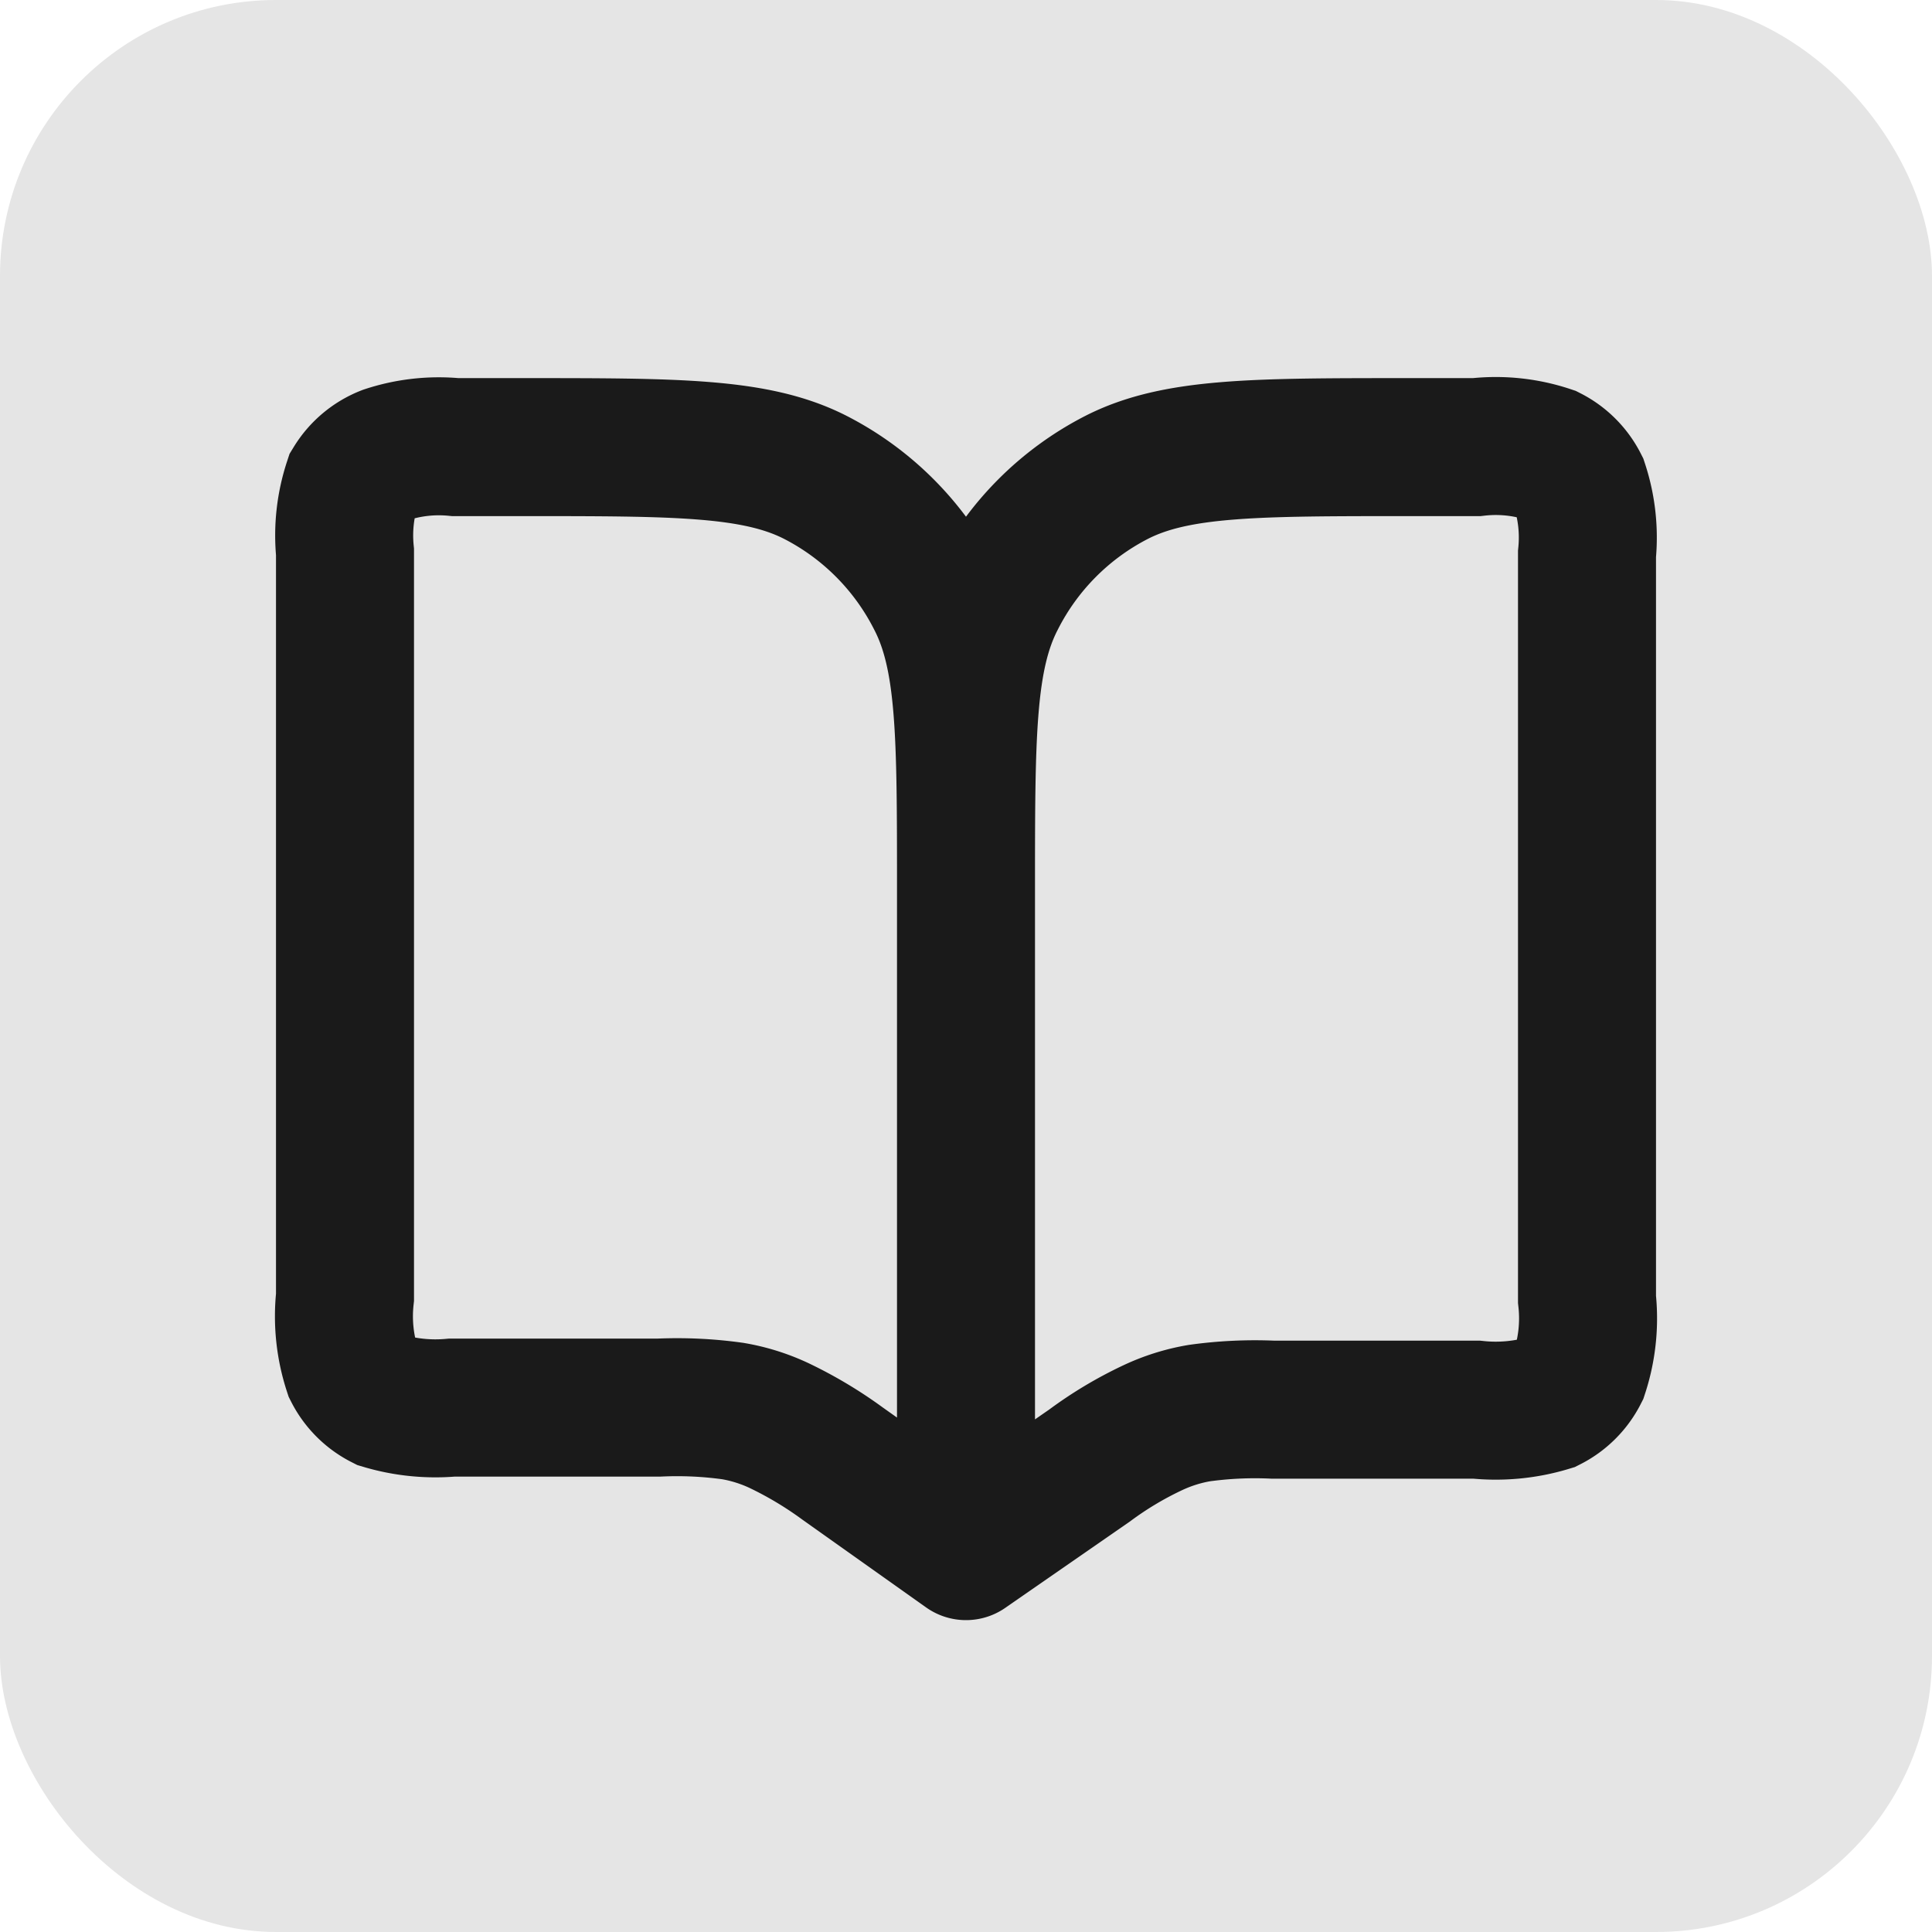<svg xmlns="http://www.w3.org/2000/svg" viewBox="0 0 28 28"><defs><style>.cls-1{fill:#e5e5e5;}.cls-2{fill:none;stroke:#1a1a1a;stroke-linecap:round;stroke-miterlimit:10;stroke-width:2px;}</style></defs><g id="Livello_2" data-name="Livello 2"><g id="Livello_1-2" data-name="Livello 1"><rect class="cls-1" width="28" height="28" rx="4" transform="translate(28 28) rotate(180)"/><path class="cls-2" d="M14,12.88v9.6m0-9.6c0-2.24,0-3.36.44-4.21a4,4,0,0,1,1.74-1.75c.86-.44,2-.44,4.22-.44h1a2.43,2.43,0,0,1,1.05.11,1,1,0,0,1,.44.44,2.43,2.43,0,0,1,.11,1v10.8a2.51,2.51,0,0,1-.11,1.06,1,1,0,0,1-.44.44,2.66,2.66,0,0,1-1.05.1H18.45a5.85,5.85,0,0,0-1.07.05,2.61,2.61,0,0,0-.67.21,5.36,5.36,0,0,0-.92.55L14,22.48m0-9.6c0-2.24,0-3.36-.44-4.21a4,4,0,0,0-1.74-1.75c-.86-.44-2-.44-4.22-.44h-1a2.43,2.43,0,0,0-1,.11A1,1,0,0,0,5.11,7a2.43,2.43,0,0,0-.11,1v10.8a2.51,2.51,0,0,0,.11,1.06,1,1,0,0,0,.44.44,2.66,2.66,0,0,0,1,.1h3a5.85,5.85,0,0,1,1.07.05,2.61,2.61,0,0,1,.67.21,5.77,5.77,0,0,1,.92.55L14,22.48"/></g></g></svg>
